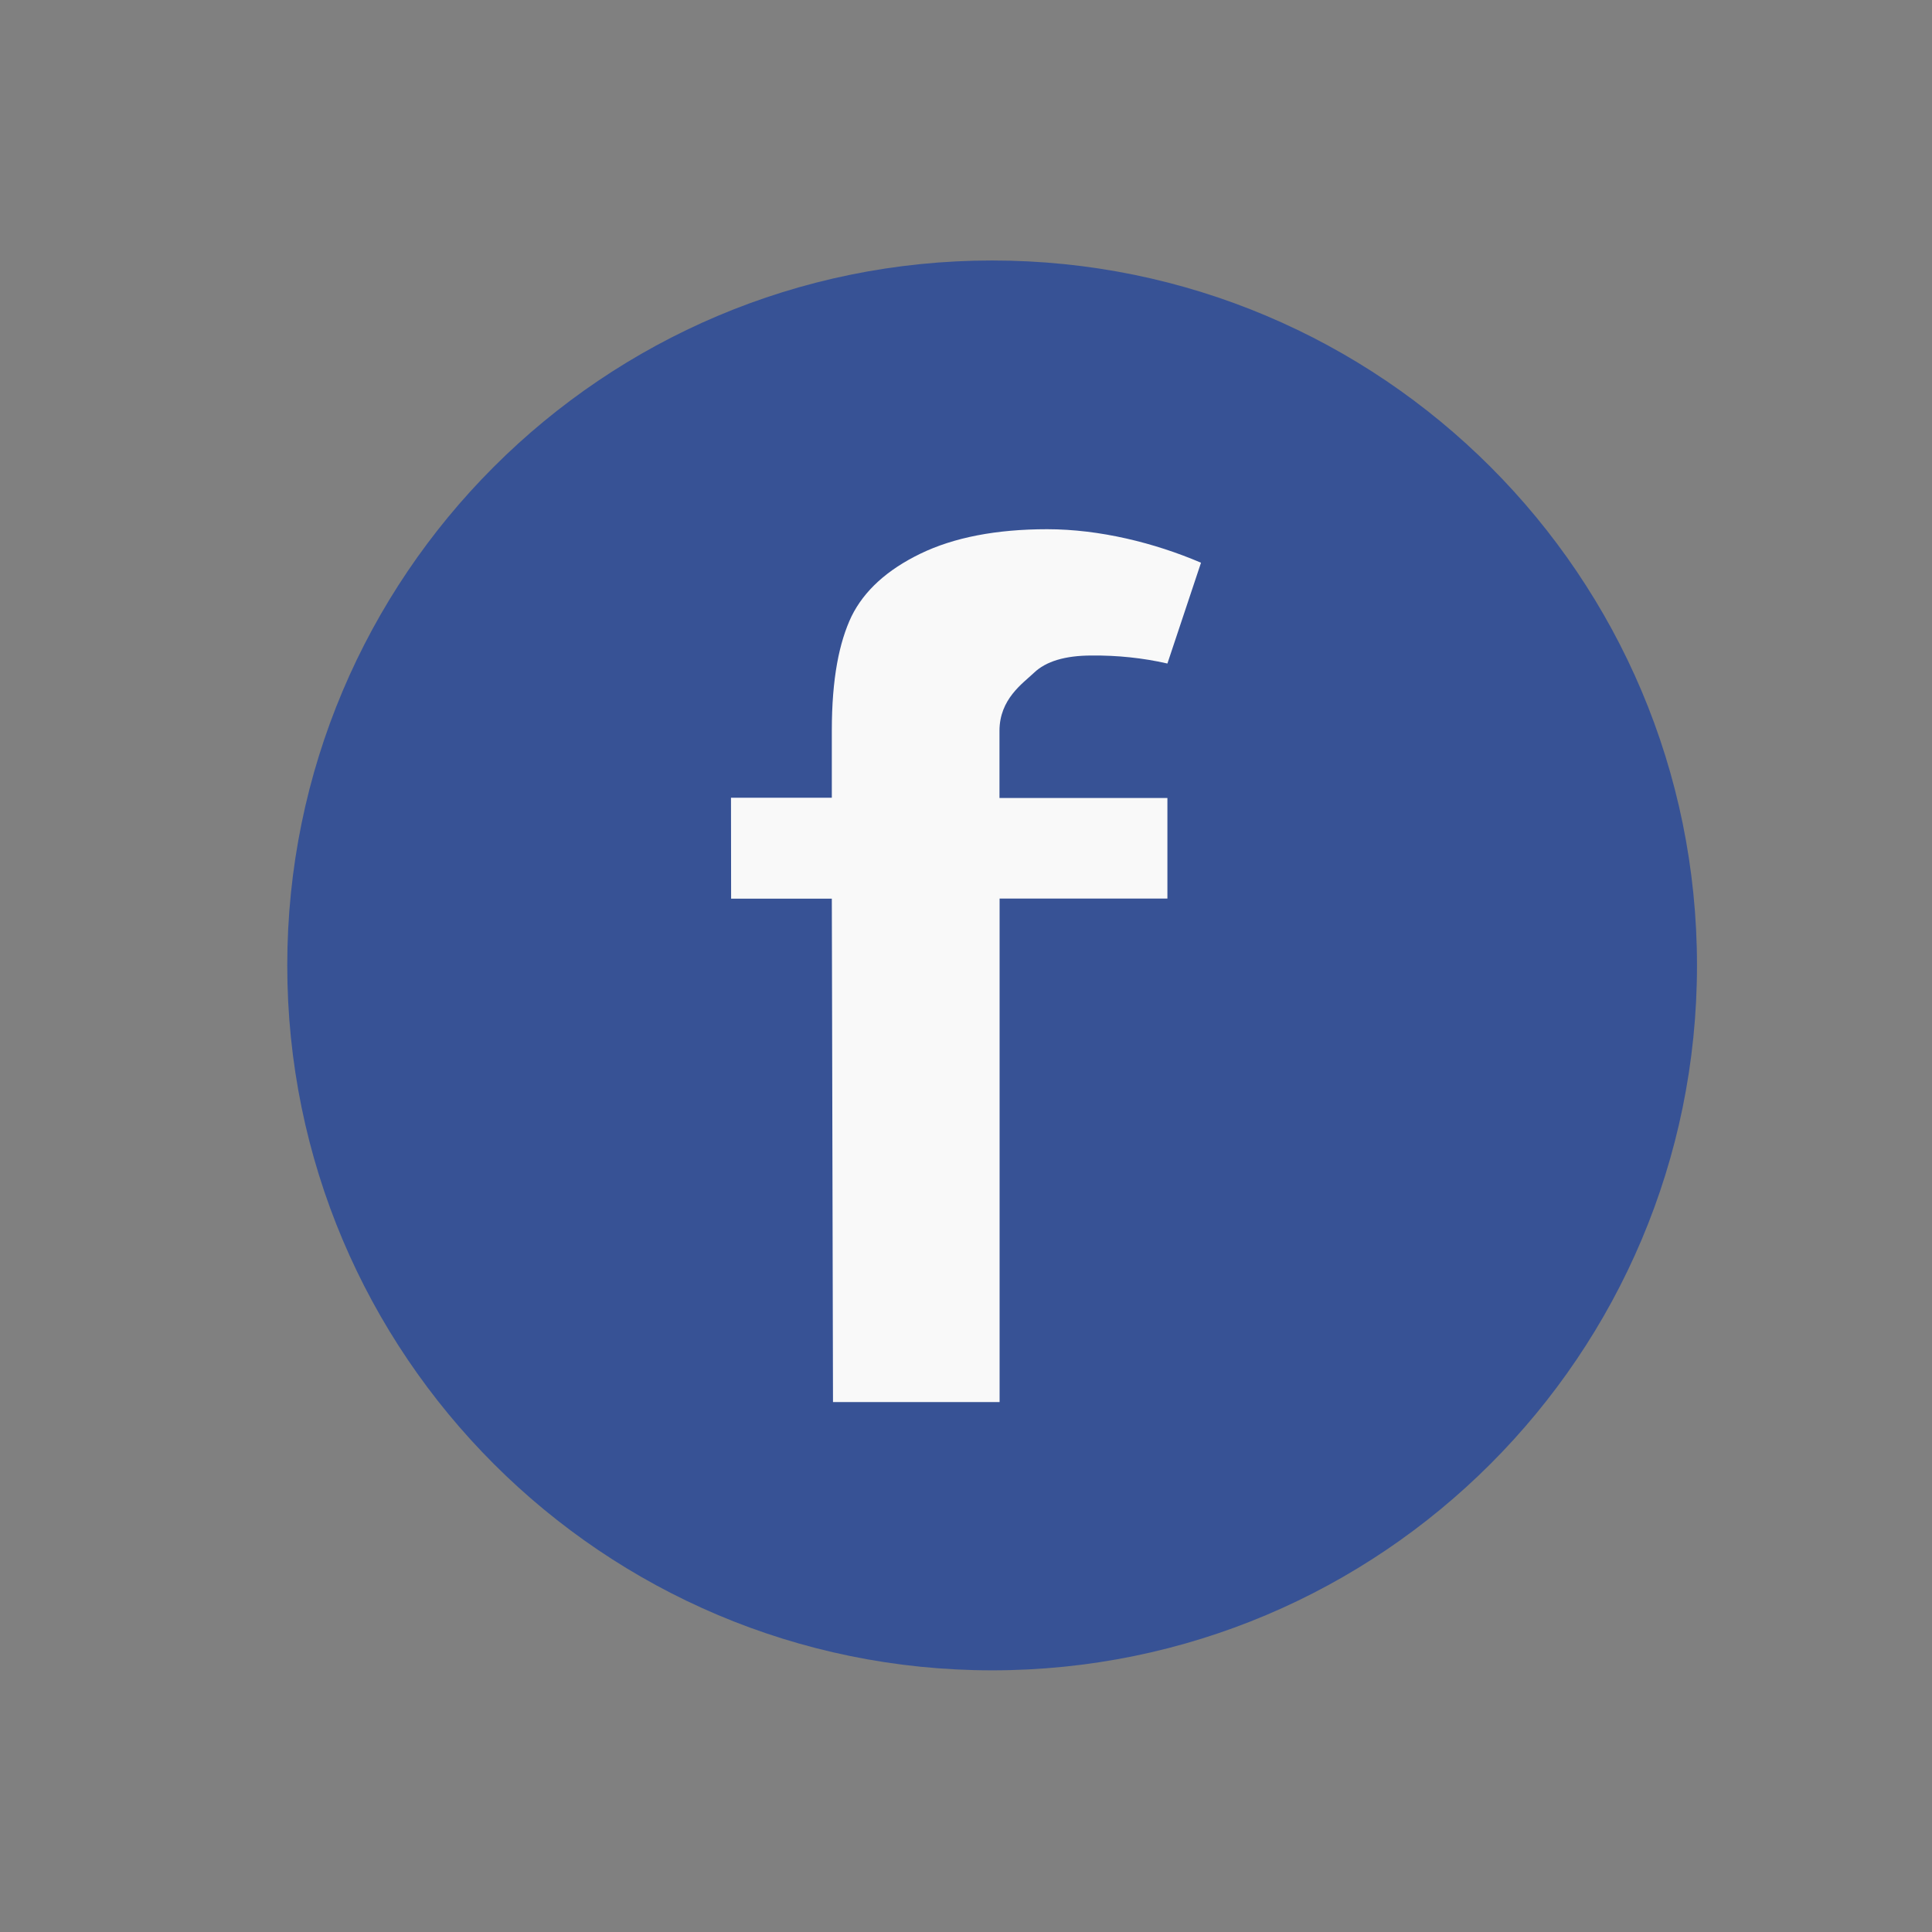 <svg xmlns="http://www.w3.org/2000/svg" xmlns:xlink="http://www.w3.org/1999/xlink" width="64px" height="64px" viewBox="0 0 64 64" version="1.1">
<rect x="0" y="0" width="64" height="64" fill="#808080" stroke="none"/>
<g id="surface1">
<path style=" stroke:none;fill-rule:nonzero;fill:rgb(21.569%,32.157%,58.431%);fill-opacity:1;" d="M 56.215 31.98 C 56.215 44.875 45.762 55.332 32.867 55.332 C 19.969 55.332 9.516 44.875 9.516 31.98 C 9.516 19.082 19.969 8.629 32.867 8.629 C 45.762 8.629 56.215 19.082 56.215 31.98 Z M 56.215 31.98 "/>
<path style=" stroke:none;fill-rule:nonzero;fill:rgb(97.647%,97.647%,97.647%);fill-opacity:1;" d="M 24.215 26.426 L 27.555 26.426 L 27.555 24.203 C 27.555 22.469 27.801 21.273 28.207 20.418 C 28.625 19.57 29.383 18.879 30.484 18.344 C 31.594 17.805 33 17.531 34.688 17.531 C 36.422 17.531 38.242 17.98 39.785 18.641 L 38.672 21.98 C 37.852 21.793 37.008 21.707 36.164 21.715 C 35.281 21.715 34.645 21.91 34.254 22.285 C 33.879 22.641 33.109 23.156 33.109 24.211 L 33.109 26.434 L 38.672 26.434 L 38.672 29.766 L 33.113 29.766 L 33.113 46.445 L 27.594 46.445 L 27.555 29.77 L 24.219 29.77 "/>
</g>
</svg>
